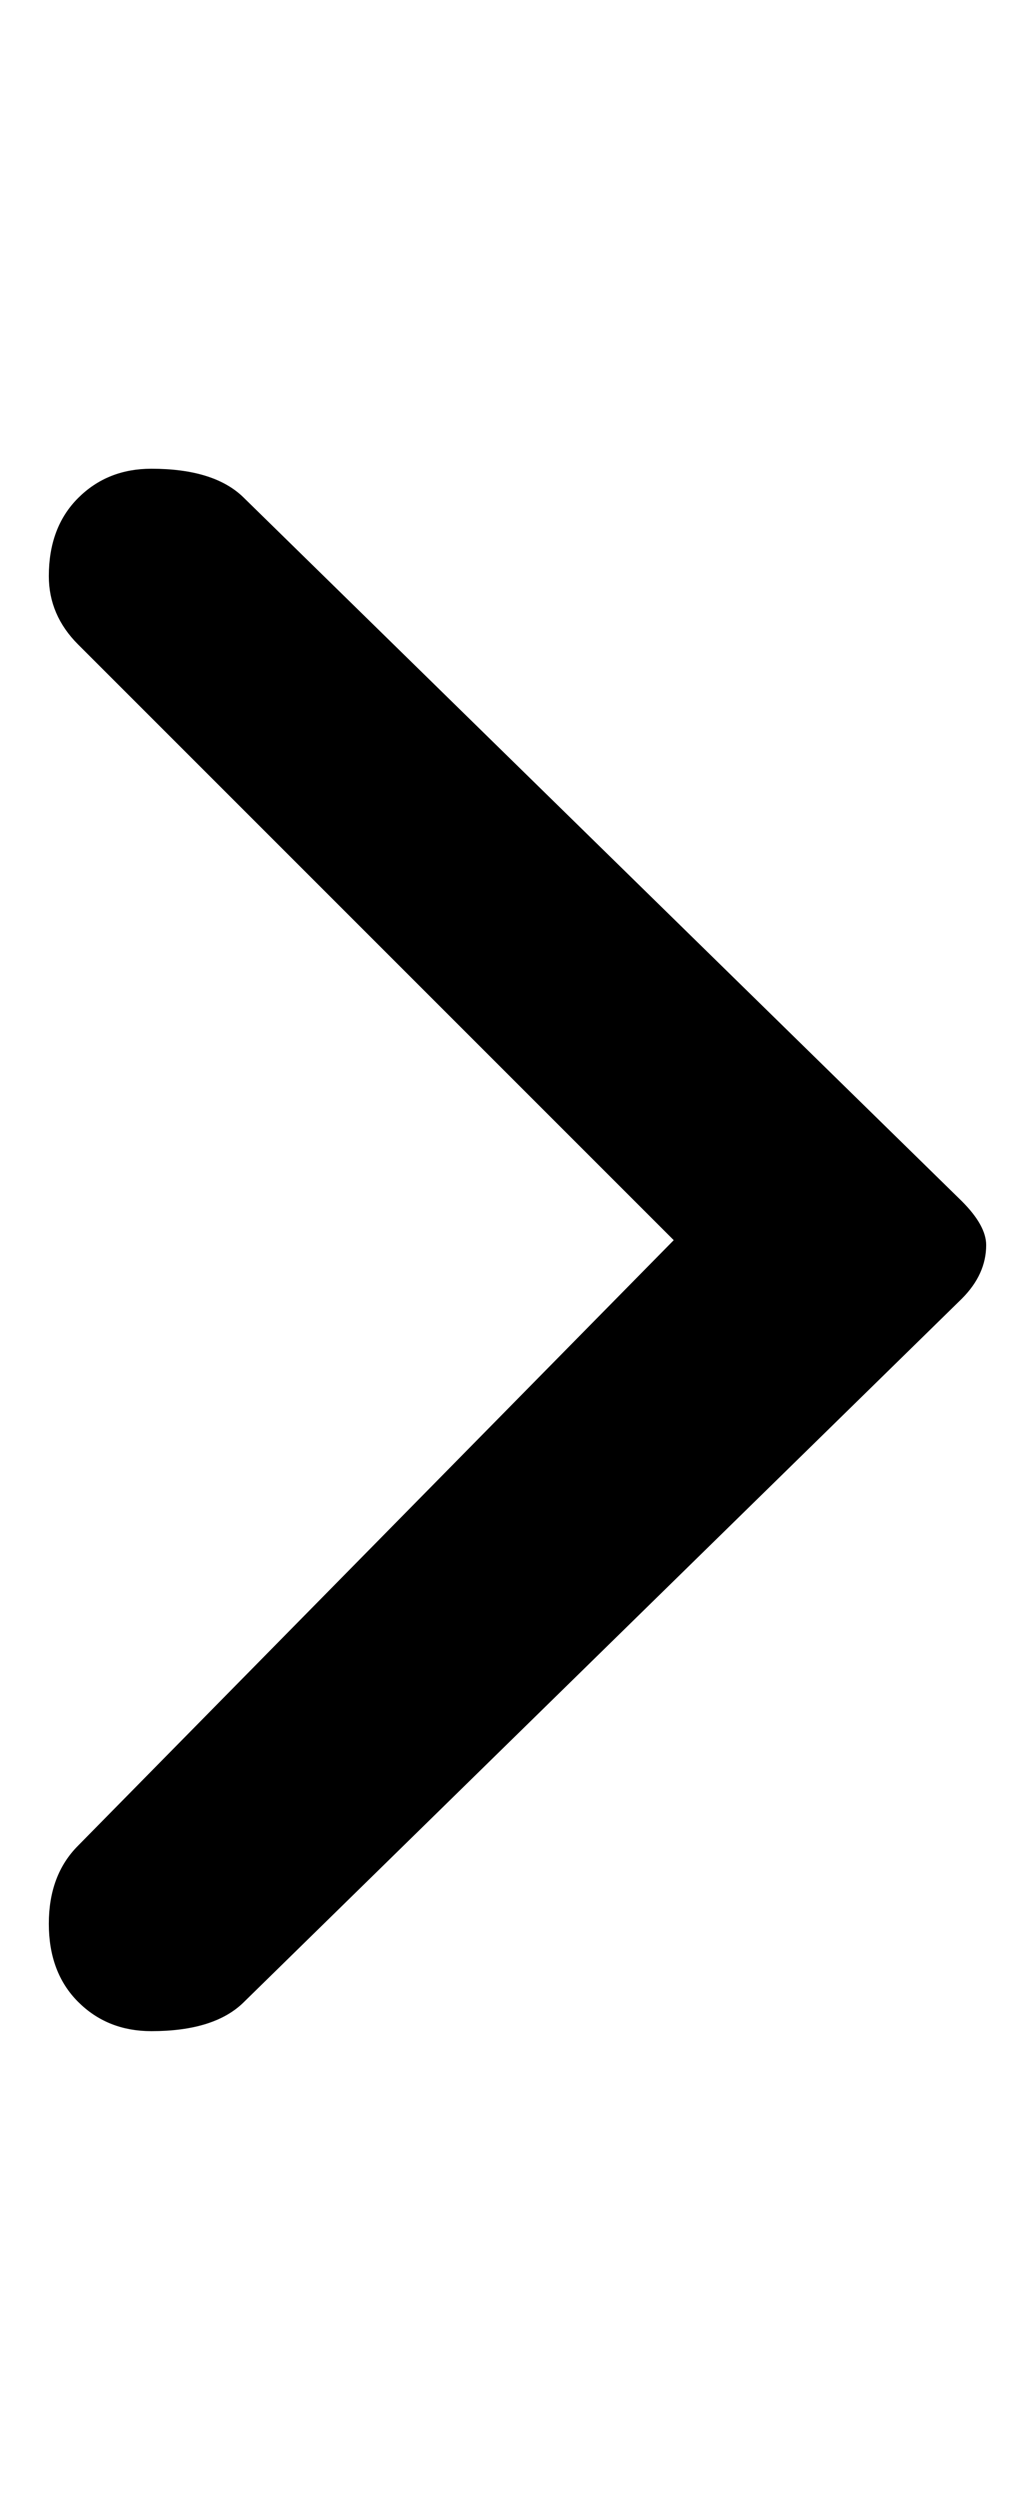 <?xml version="1.0" standalone="no"?>
<!DOCTYPE svg PUBLIC "-//W3C//DTD SVG 1.1//EN" "http://www.w3.org/Graphics/SVG/1.1/DTD/svg11.dtd" >
<svg xmlns="http://www.w3.org/2000/svg" xmlns:xlink="http://www.w3.org/1999/xlink" version="1.1" viewBox="-10 0 212 512">
   <path fill="currentColor"
d="M40 102l147 144q5 5 5 9q0 6 -5 11l-147 144q-6 6 -19 6q-9 0 -15 -6t-6 -16t6 -16l122 -124l-122 -122q-6 -6 -6 -14q0 -10 6 -16t15 -6q13 0 19 6z" />
</svg>
